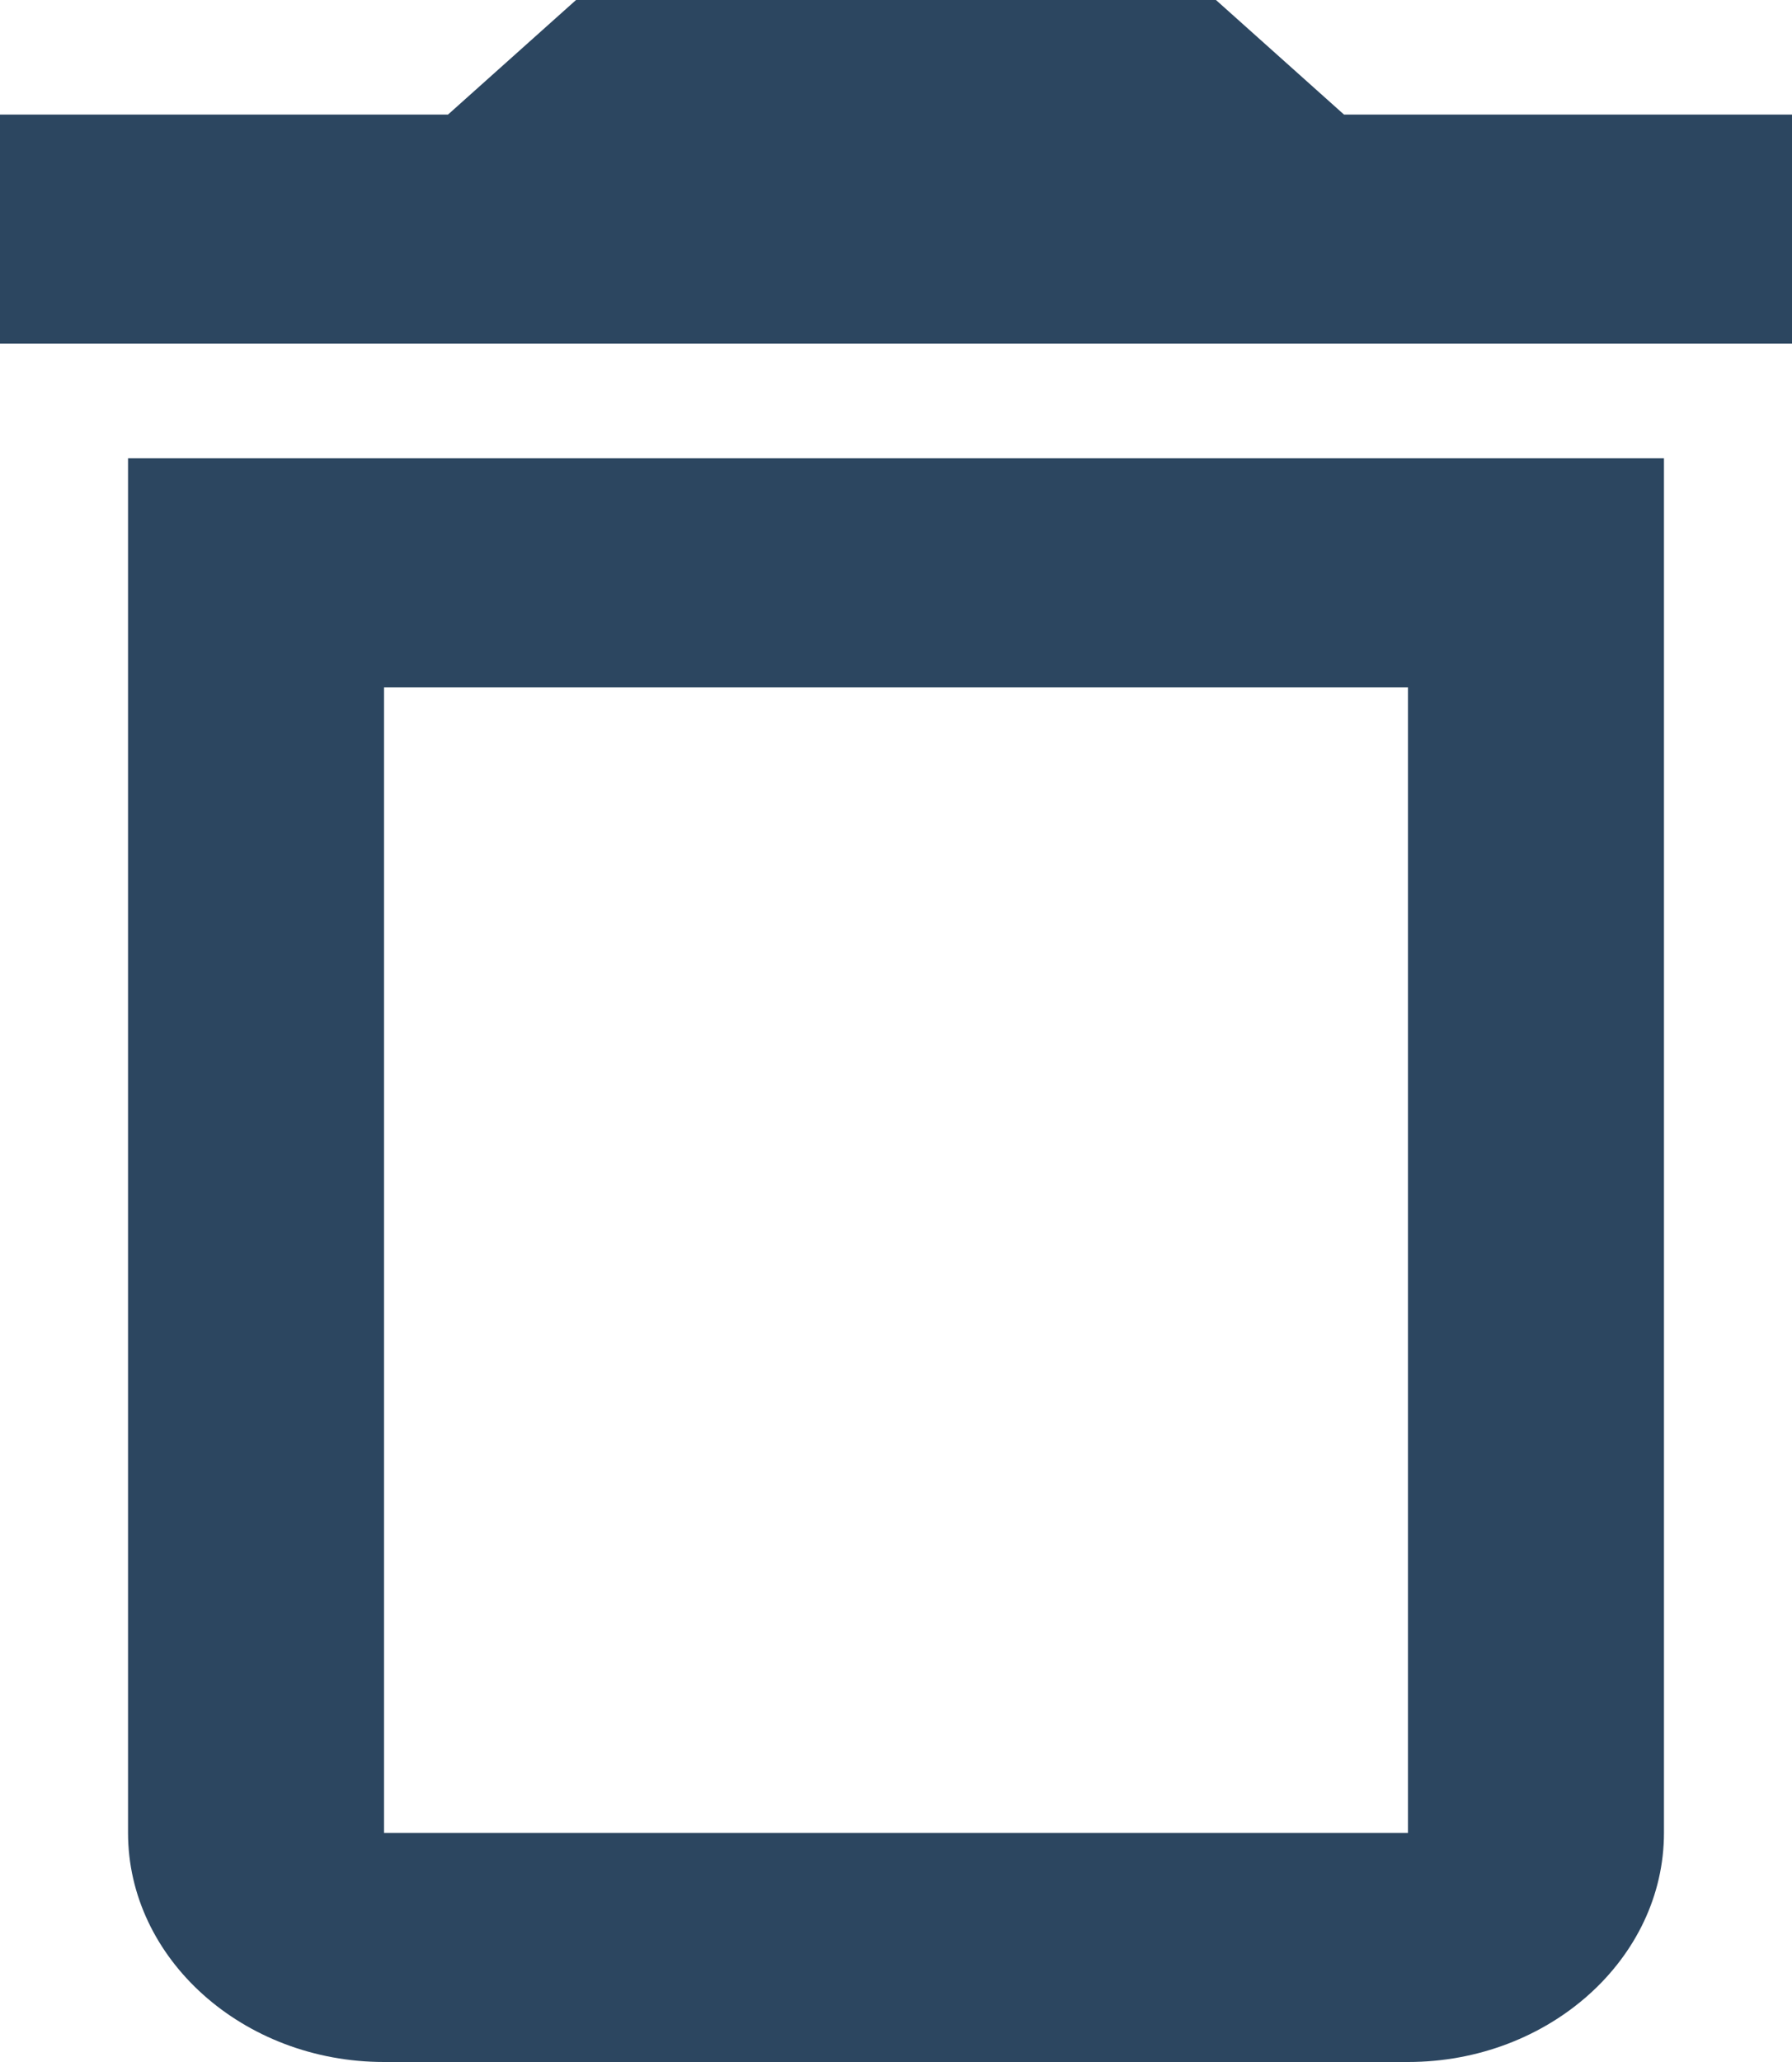 <svg width="20" height="23" viewBox="0 0 20 23" fill="none" xmlns="http://www.w3.org/2000/svg">
<path d="M15.714 7.667V20.444H4.286V7.667H15.714ZM13.571 0H6.429L5 1.278H0V3.833H20V1.278H15L13.571 0ZM18.571 5.111H1.429V20.444C1.429 21.85 2.714 23 4.286 23H15.714C17.286 23 18.571 21.85 18.571 20.444V5.111Z" fill="#2C4660"/>
</svg>
